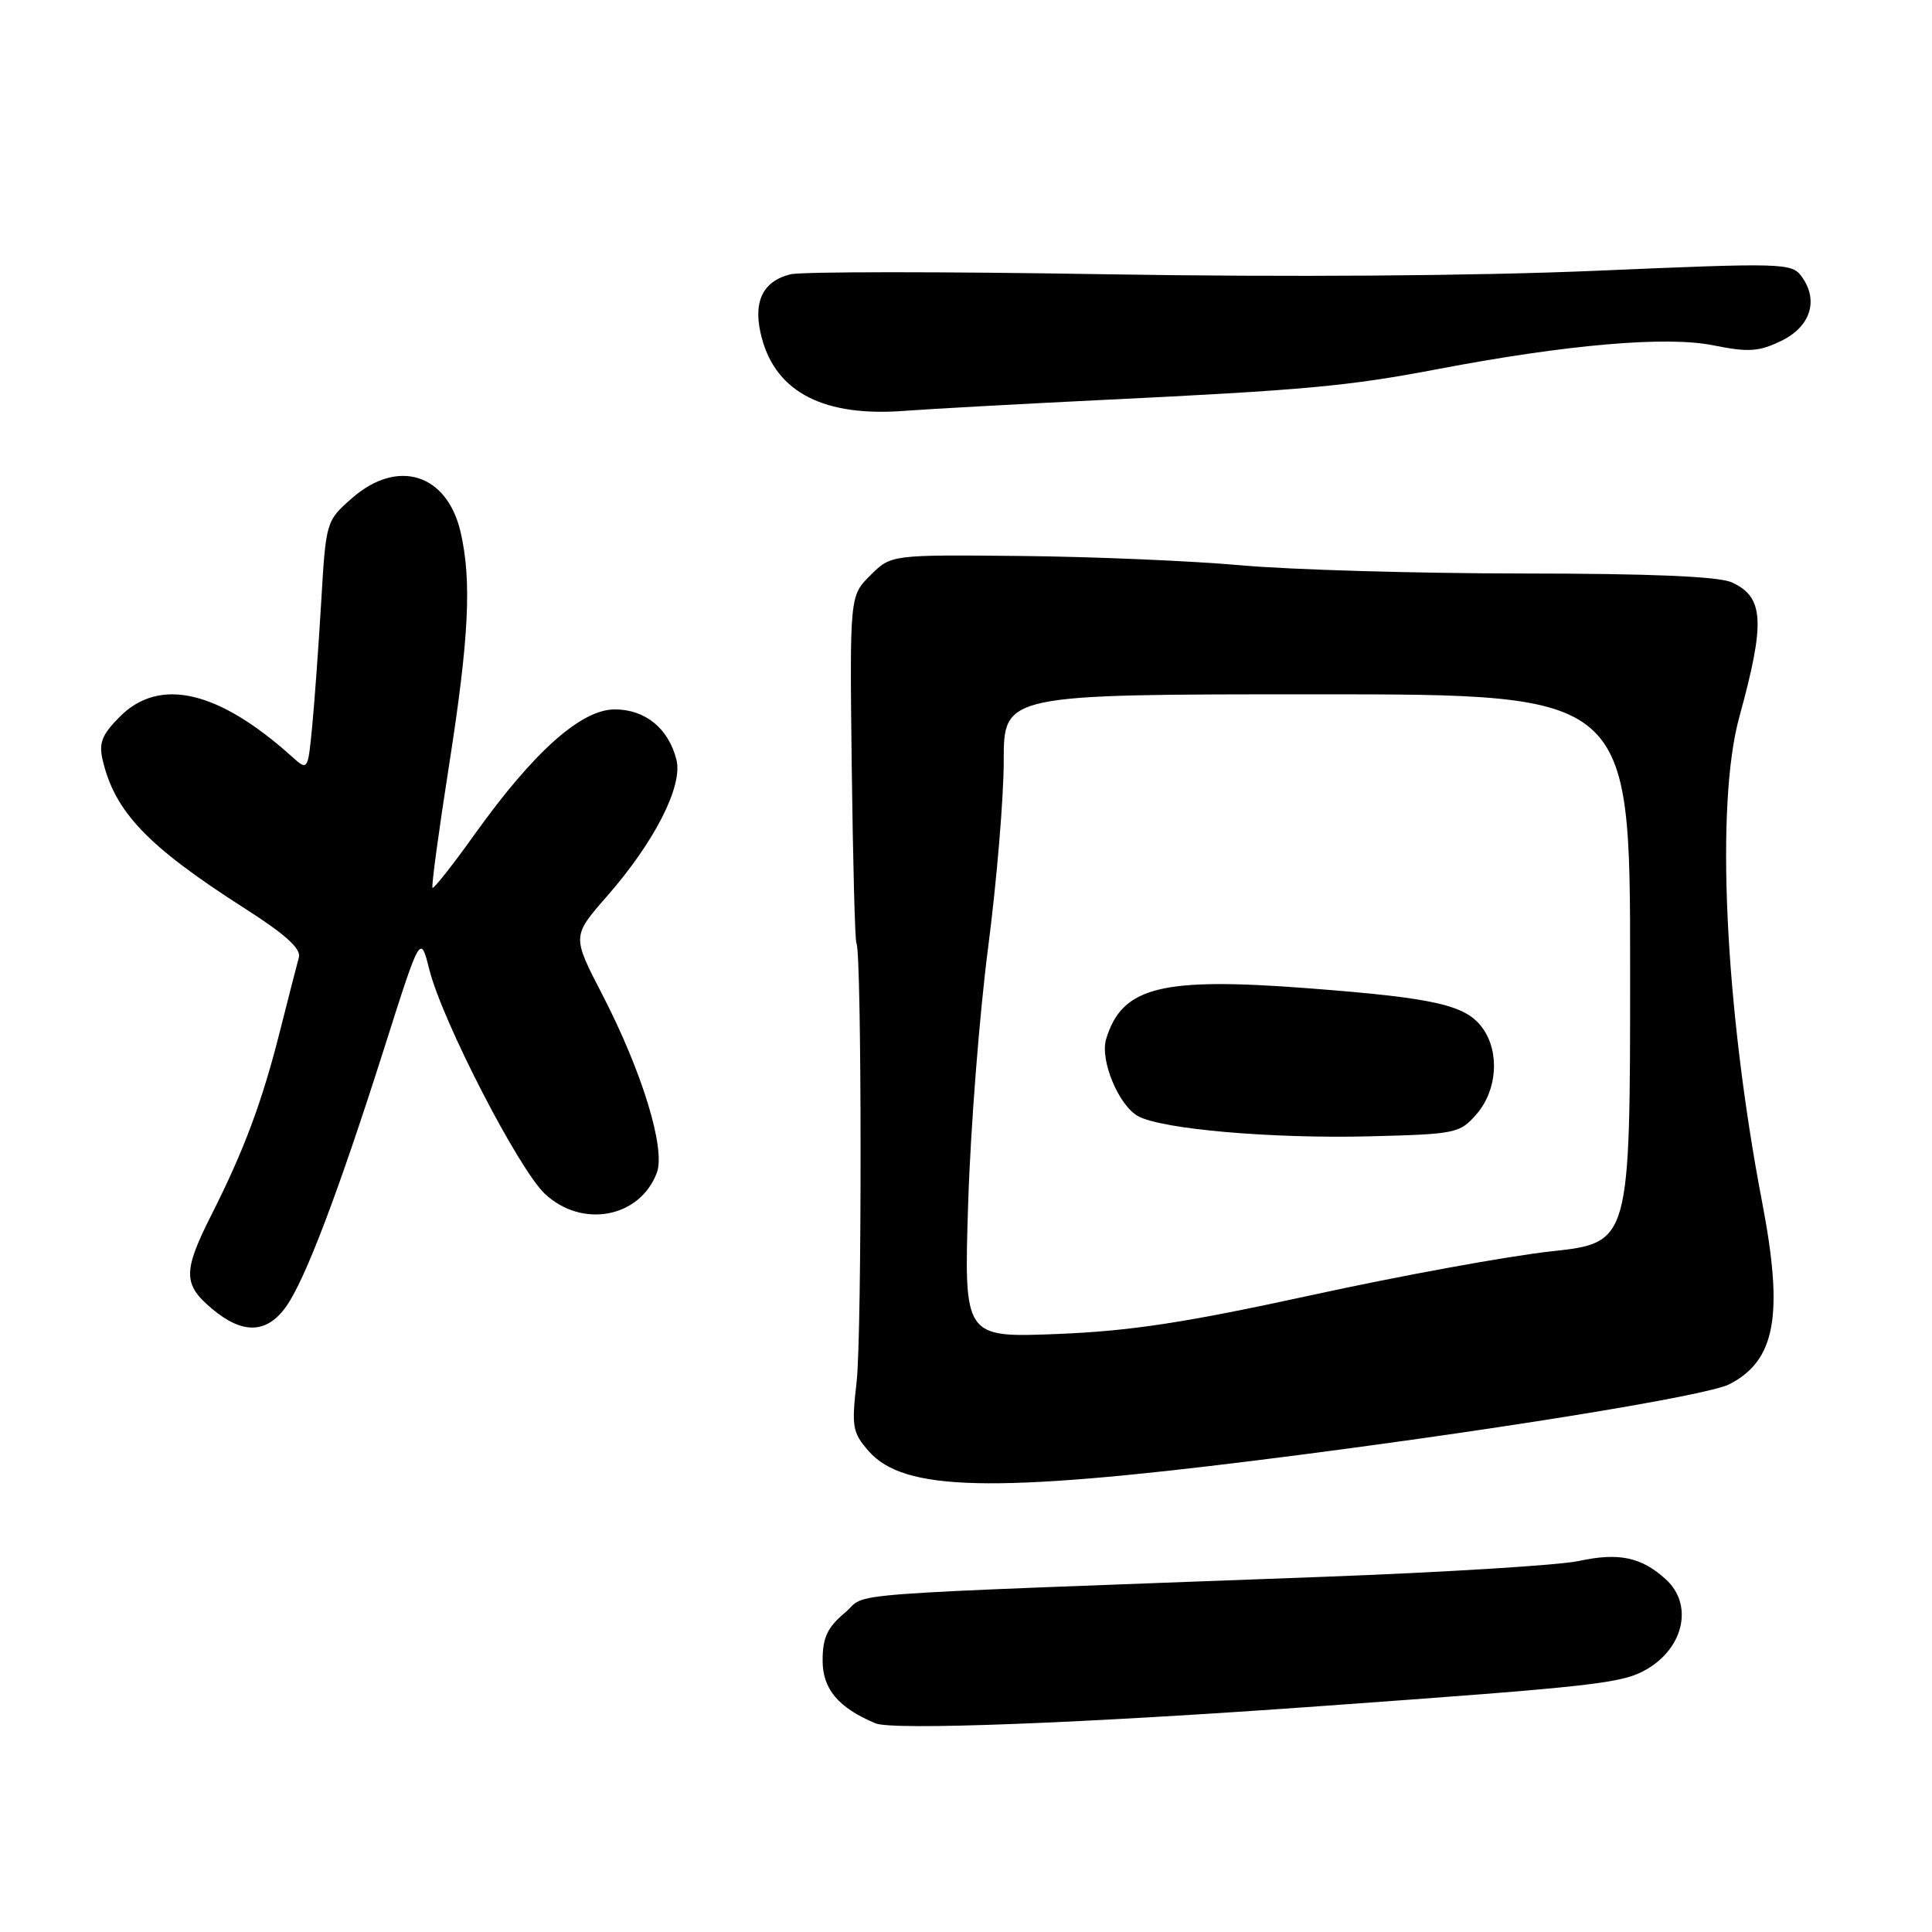 <?xml version="1.0" encoding="UTF-8" standalone="no"?>
<!DOCTYPE svg PUBLIC "-//W3C//DTD SVG 1.1//EN" "http://www.w3.org/Graphics/SVG/1.1/DTD/svg11.dtd" >
<svg xmlns="http://www.w3.org/2000/svg" xmlns:xlink="http://www.w3.org/1999/xlink" version="1.1" viewBox="0 0 256 256">
 <g >
 <path fill="currentColor"
d=" M 175.00 226.07 C 211.48 223.45 214.95 223.06 218.16 221.21 C 223.14 218.34 224.38 212.61 220.75 209.29 C 217.51 206.32 214.52 205.69 209.19 206.84 C 206.61 207.40 191.22 208.35 175.00 208.95 C 108.45 211.44 115.24 210.93 111.95 213.70 C 109.63 215.65 109.00 216.99 109.00 220.02 C 109.00 223.81 111.07 226.27 116.00 228.35 C 118.30 229.31 143.42 228.35 175.00 226.07 Z  M 166.55 193.50 C 196.48 189.76 226.13 184.99 229.17 183.41 C 235.28 180.25 236.36 174.27 233.50 159.34 C 228.54 133.42 227.28 106.59 230.47 95.00 C 233.93 82.41 233.75 79.12 229.48 77.17 C 227.73 76.38 218.81 76.00 201.70 75.99 C 187.84 75.98 171.10 75.50 164.50 74.91 C 157.90 74.32 144.75 73.76 135.28 73.67 C 118.07 73.50 118.07 73.50 115.33 76.23 C 112.59 78.96 112.59 78.96 112.86 101.69 C 113.02 114.19 113.29 124.67 113.48 124.97 C 114.20 126.13 114.22 176.81 113.51 183.06 C 112.82 189.09 112.95 189.83 115.13 192.31 C 119.78 197.59 131.56 197.87 166.55 193.50 Z  M 37.91 173.13 C 40.45 169.56 44.84 157.99 50.99 138.64 C 55.71 123.78 55.71 123.78 56.89 128.48 C 58.62 135.34 68.73 154.94 72.21 158.20 C 77.14 162.80 84.77 161.37 87.03 155.41 C 88.23 152.25 85.10 142.02 79.80 131.77 C 75.80 124.05 75.80 124.05 80.40 118.79 C 86.74 111.55 90.51 104.15 89.63 100.67 C 88.59 96.52 85.50 94.00 81.46 94.00 C 77.02 94.00 70.74 99.59 62.96 110.46 C 60.02 114.58 57.47 117.81 57.31 117.64 C 57.14 117.47 58.13 110.17 59.50 101.42 C 62.15 84.50 62.52 76.96 61.03 70.50 C 59.23 62.75 52.68 60.71 46.63 66.02 C 43.21 69.02 43.19 69.10 42.56 79.77 C 42.21 85.67 41.67 93.12 41.36 96.32 C 40.79 102.15 40.79 102.15 38.64 100.22 C 28.92 91.49 21.15 89.69 15.89 94.95 C 13.51 97.34 13.07 98.44 13.60 100.70 C 15.23 107.62 19.56 112.14 32.43 120.37 C 37.85 123.83 39.93 125.72 39.60 126.87 C 39.35 127.77 38.22 132.19 37.08 136.69 C 34.73 146.00 32.36 152.37 28.02 160.97 C 24.23 168.46 24.24 170.19 28.08 173.41 C 32.14 176.83 35.34 176.74 37.91 173.13 Z  M 146.00 53.00 C 173.06 51.69 178.63 51.17 190.50 48.91 C 207.59 45.65 220.85 44.50 227.03 45.76 C 231.66 46.69 233.04 46.61 236.00 45.18 C 239.91 43.30 241.03 39.79 238.72 36.63 C 237.41 34.84 236.29 34.81 211.43 35.88 C 195.51 36.56 170.42 36.74 146.45 36.34 C 124.98 35.98 106.20 35.98 104.73 36.35 C 100.95 37.30 99.69 40.13 100.95 44.82 C 102.90 52.06 109.28 55.28 120.00 54.43 C 123.03 54.20 134.72 53.55 146.00 53.00 Z  M 128.29 159.38 C 128.60 149.54 129.79 134.33 130.93 125.56 C 132.07 116.79 133.00 105.66 133.00 100.81 C 133.00 92.00 133.00 92.00 174.50 92.00 C 216.00 92.00 216.00 92.00 216.00 128.33 C 216.00 164.67 216.00 164.67 205.55 165.81 C 199.80 166.44 185.52 169.05 173.80 171.61 C 157.10 175.25 149.82 176.37 140.11 176.76 C 127.72 177.25 127.72 177.25 128.29 159.38 Z  M 195.69 147.58 C 198.37 144.46 198.73 139.48 196.50 136.30 C 194.31 133.18 190.28 132.25 173.47 130.96 C 153.83 129.45 148.68 130.74 146.57 137.68 C 145.72 140.48 148.24 146.52 150.84 147.92 C 154.05 149.63 168.50 150.89 181.44 150.57 C 192.99 150.28 193.44 150.18 195.69 147.58 Z "/>
</g>
</svg>